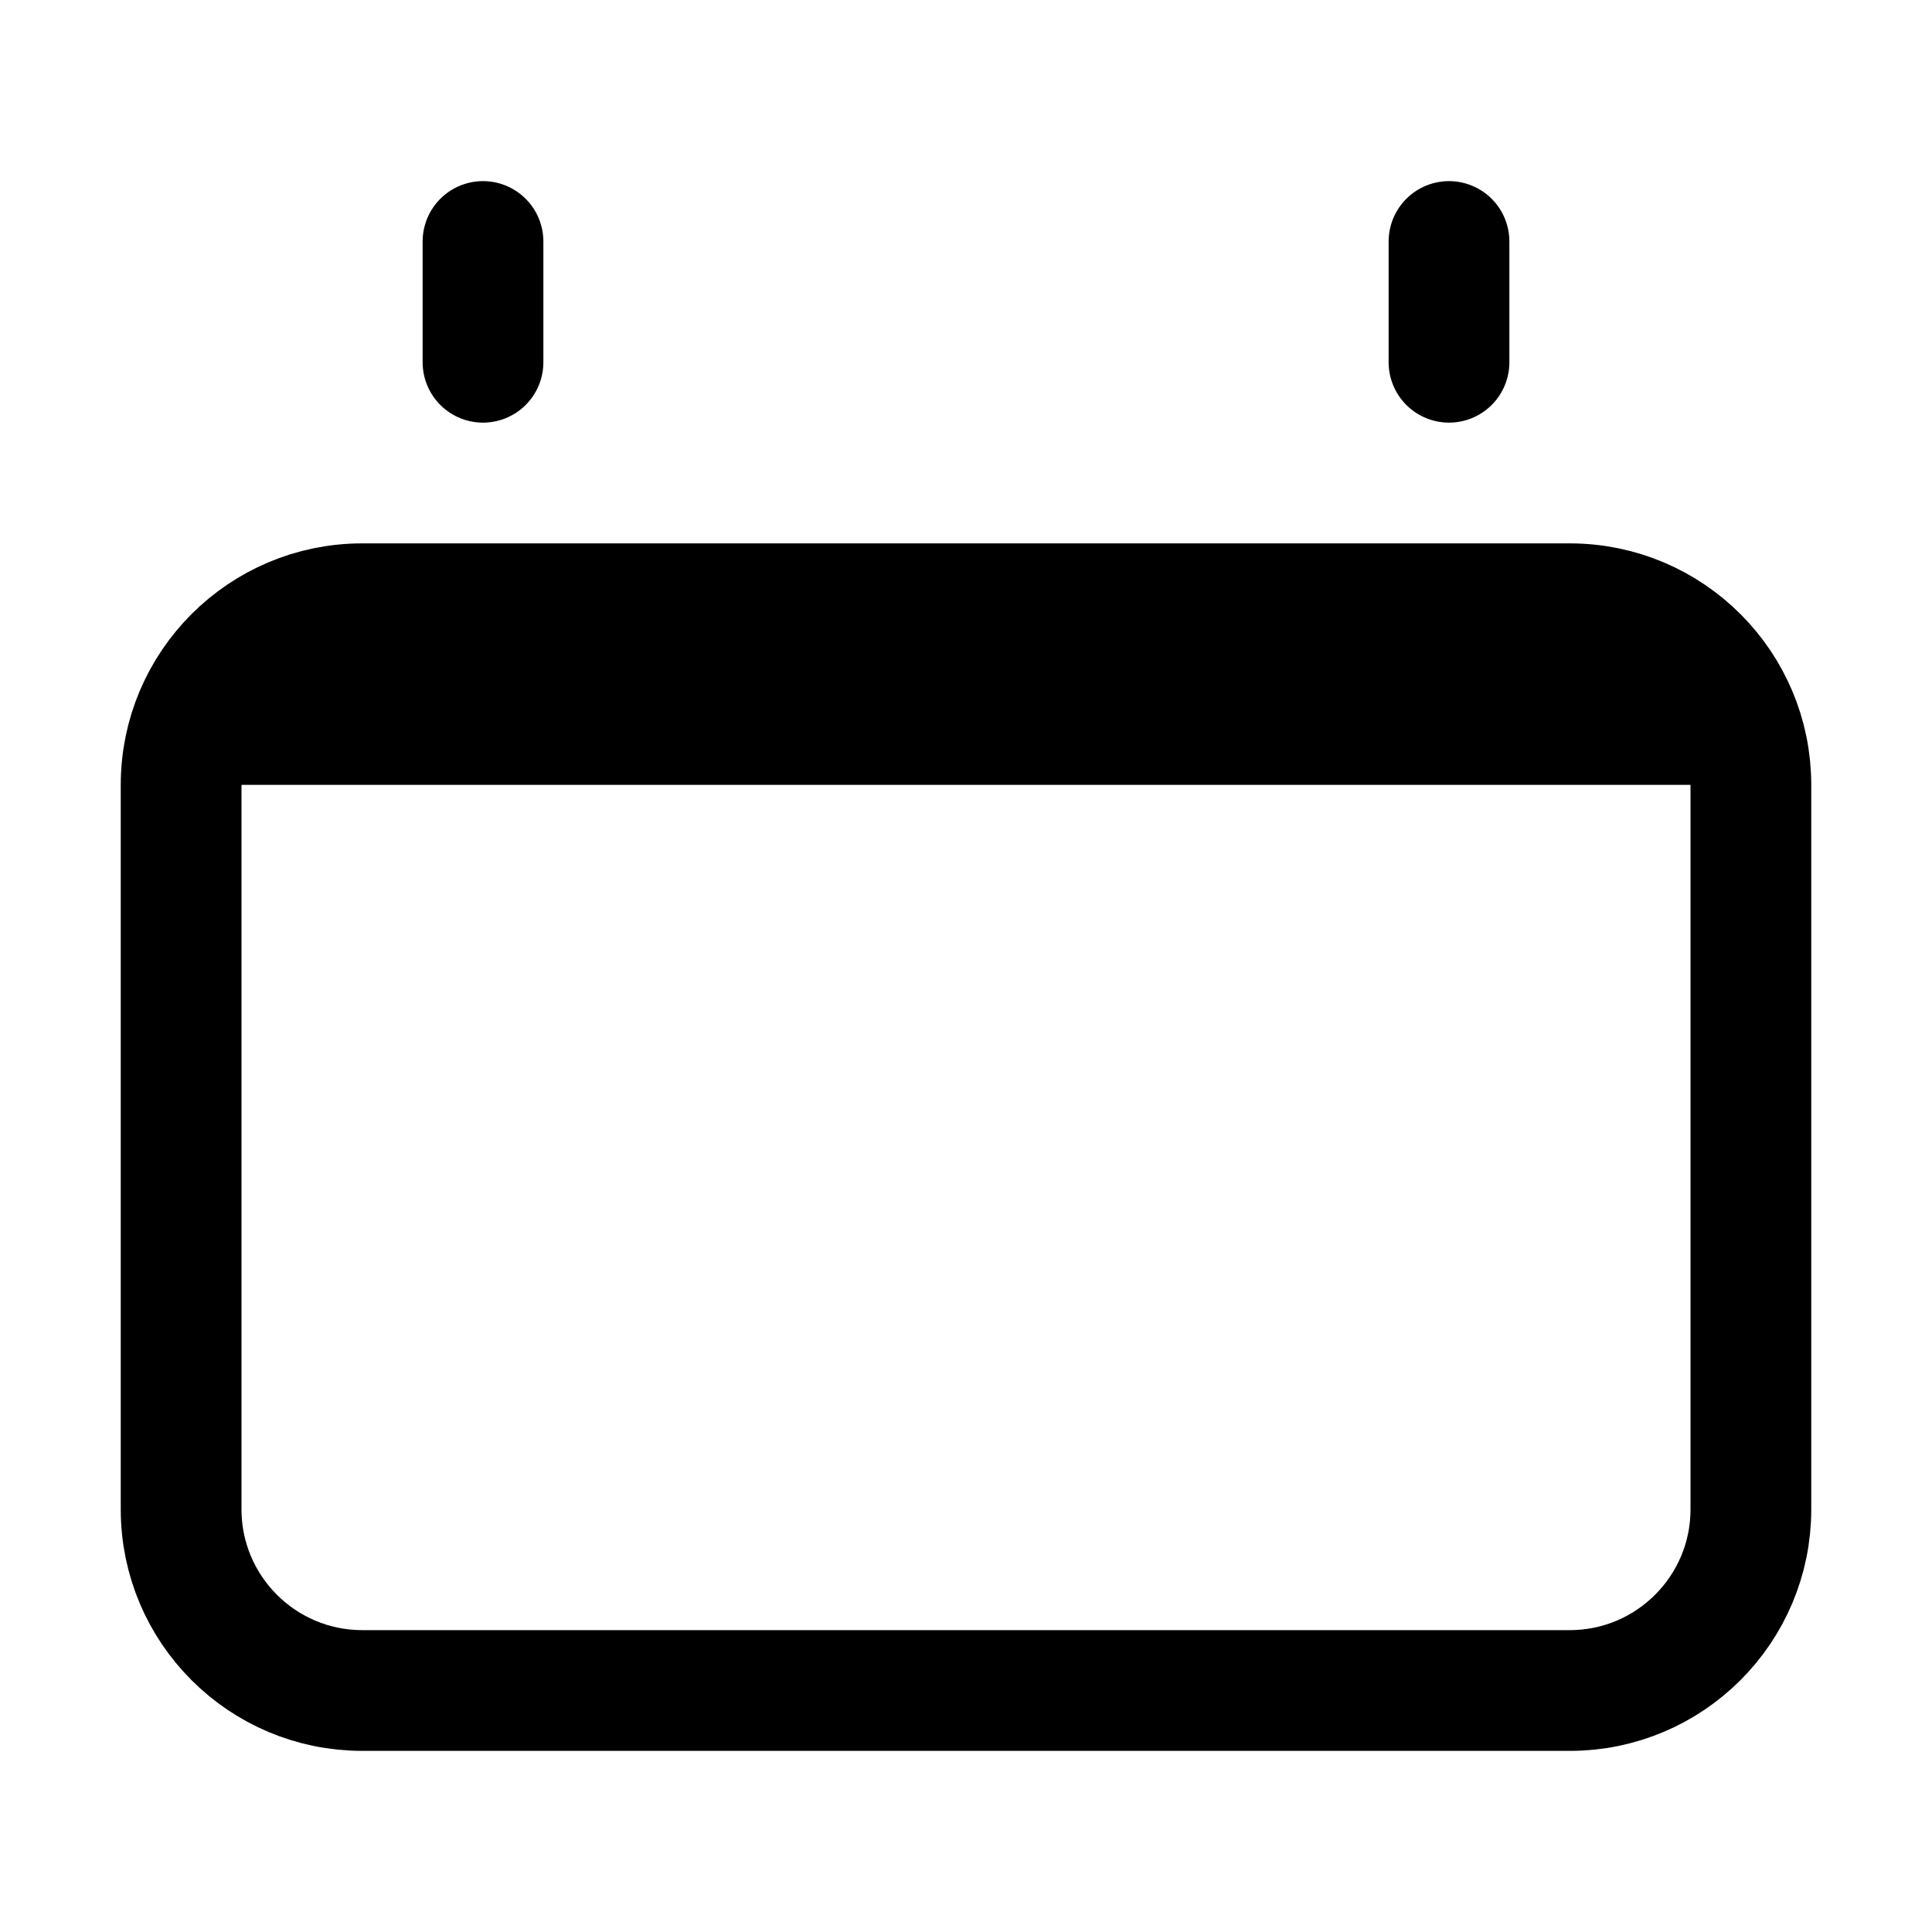 <svg xmlns="http://www.w3.org/2000/svg" fill="none" viewBox="0 0 24 24" stroke-width="1.5" stroke="currentColor">
  <path stroke-linecap="round" stroke-linejoin="round" d="M6 3v1.5M18 3v1.5M3 9h18M4.5 21h15c1.242 0 2.25-1.008 2.25-2.25v-9c0-1.242-1.008-2.25-2.25-2.25h-15C3.258 7.5 2.25 8.508 2.25 9.75v9c0 1.242 1.008 2.25 2.25 2.25z" />
</svg>
